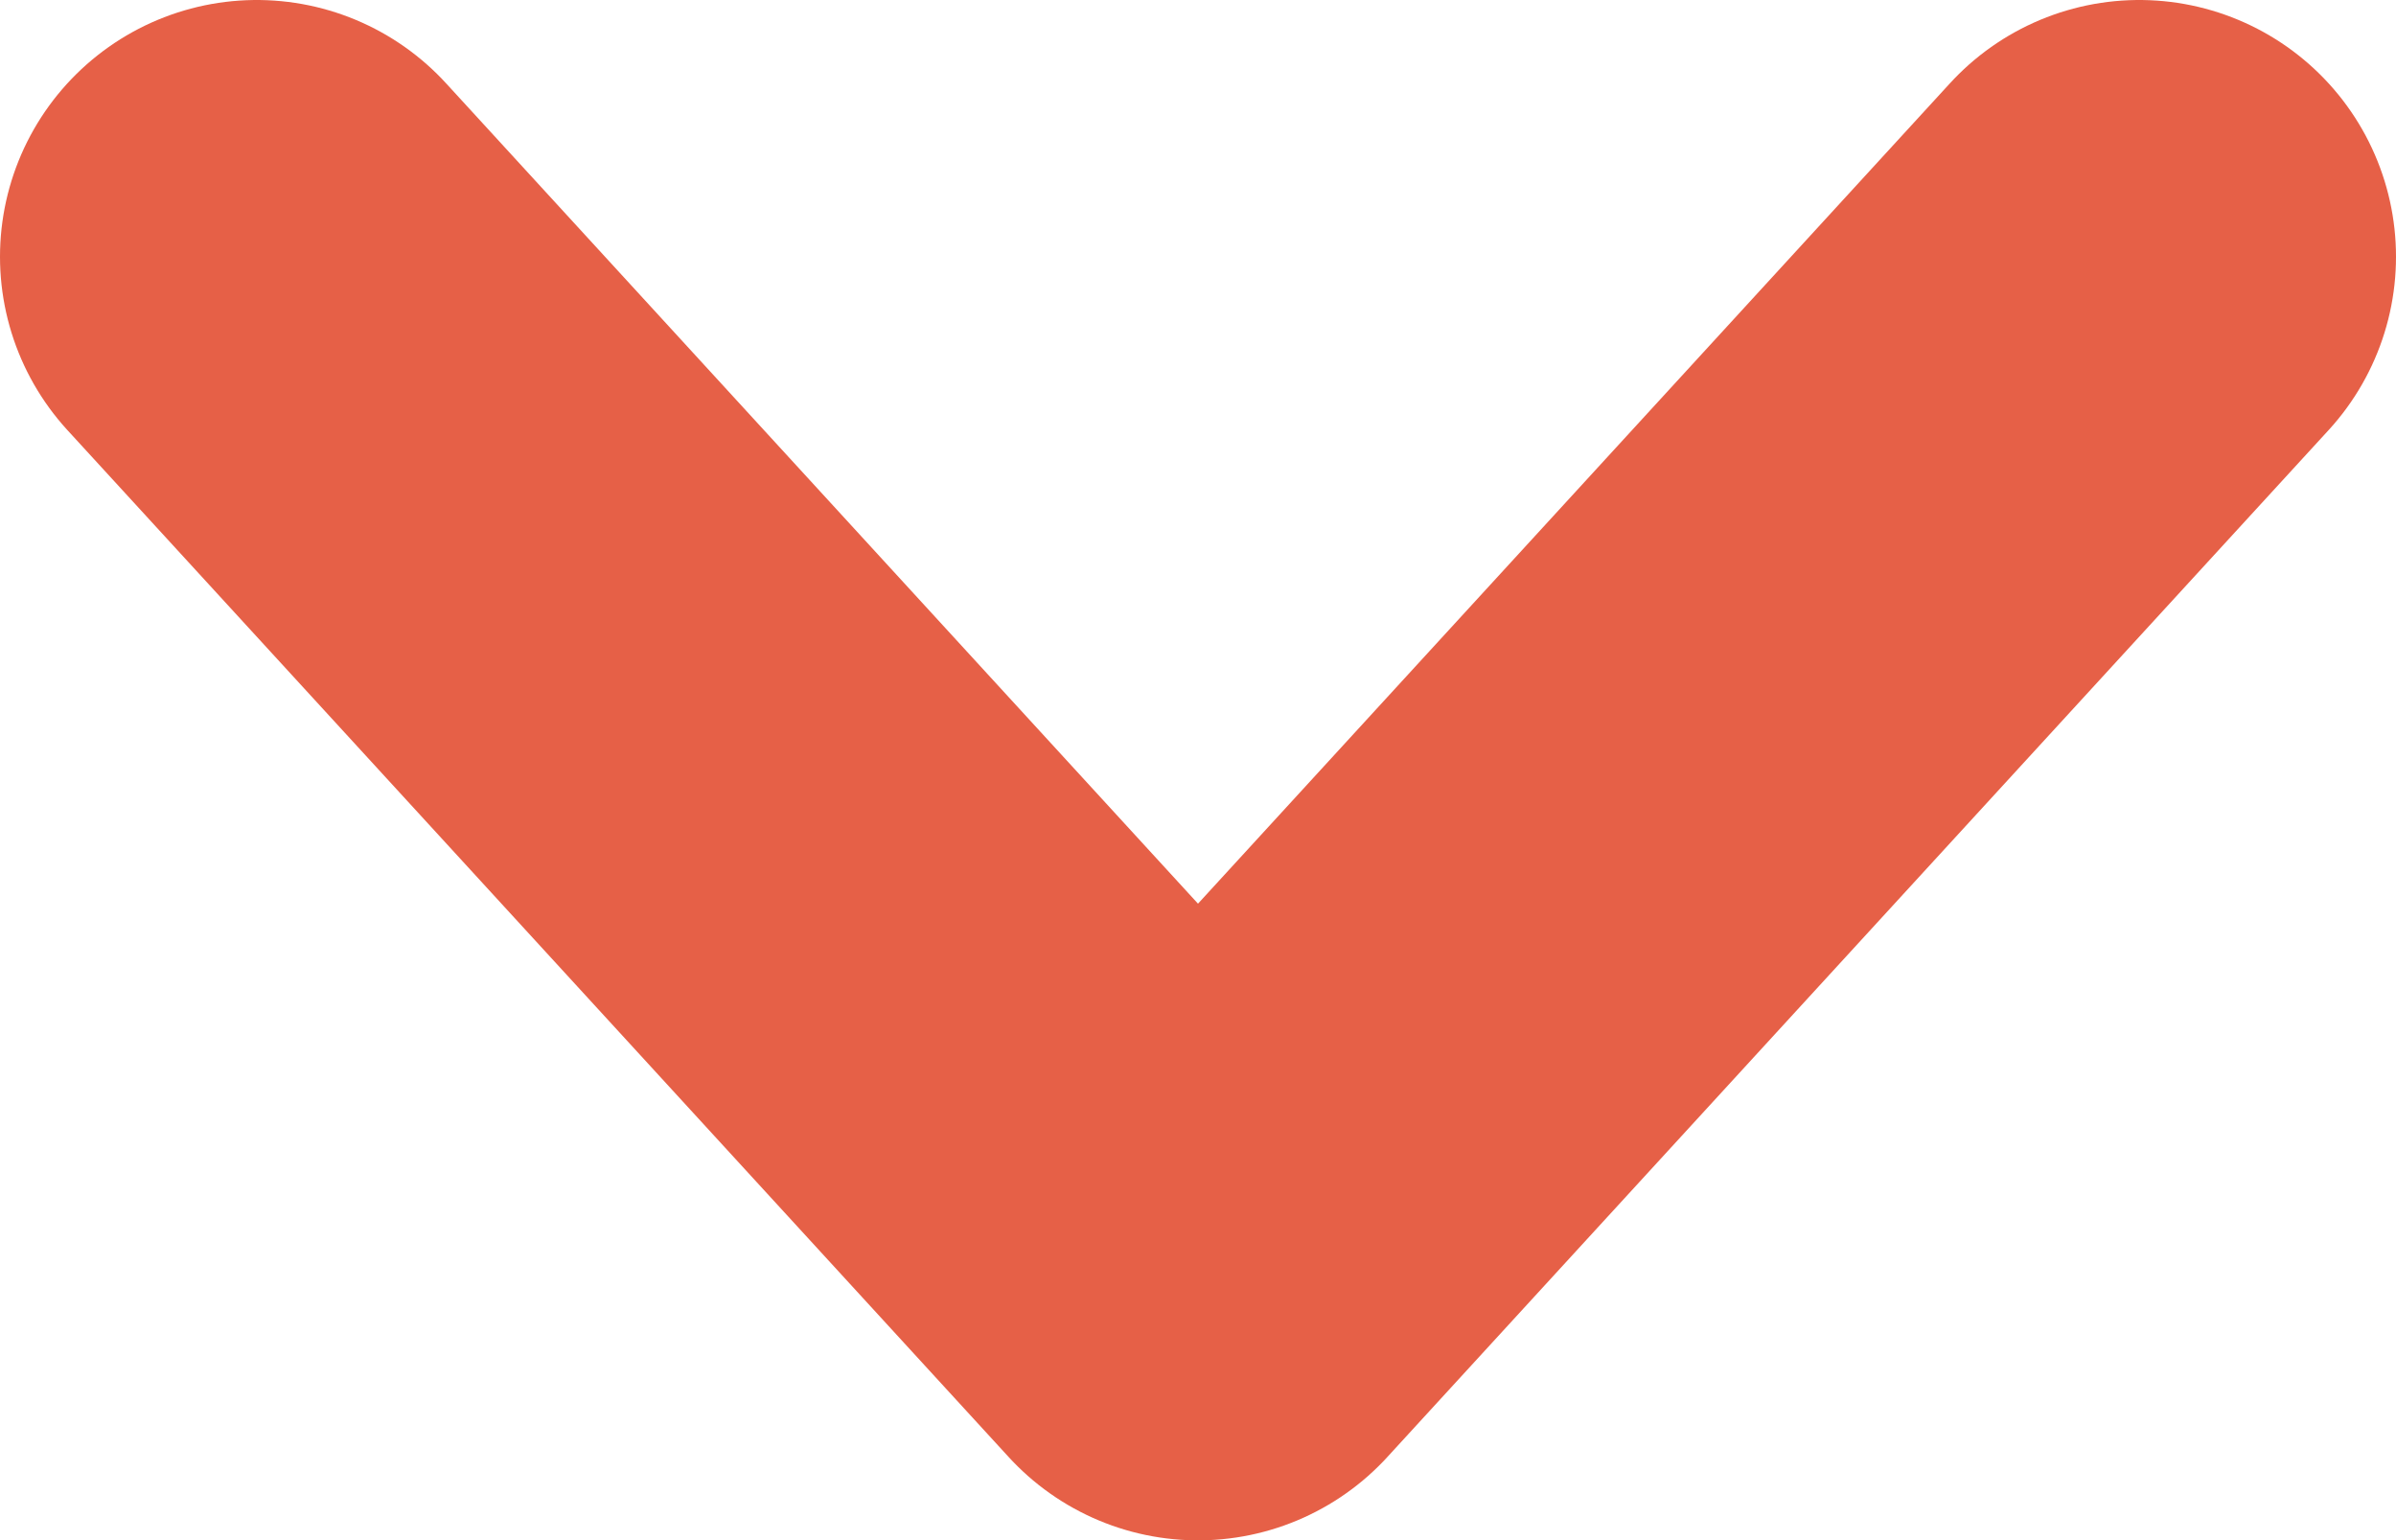 <?xml version="1.0" encoding="utf-8"?>
<!-- Generator: Adobe Illustrator 15.1.0, SVG Export Plug-In . SVG Version: 6.00 Build 0)  -->
<!DOCTYPE svg PUBLIC "-//W3C//DTD SVG 1.1//EN" "http://www.w3.org/Graphics/SVG/1.1/DTD/svg11.dtd">
<svg version="1.1" id="Layer_1" xmlns="http://www.w3.org/2000/svg" xmlns:xlink="http://www.w3.org/1999/xlink" x="0px" y="0px"
	 width="9.332px" height="6px" viewBox="0 0 9.332 6" enable-background="new 0 0 9.332 6" xml:space="preserve">
<polyline fill-rule="evenodd" clip-rule="evenodd" fill="none" stroke="#E66047" stroke-width="2" stroke-linecap="round" stroke-linejoin="round" stroke-miterlimit="10" points="
	8.332,1 4.666,5 1,1 "/>
</svg>
